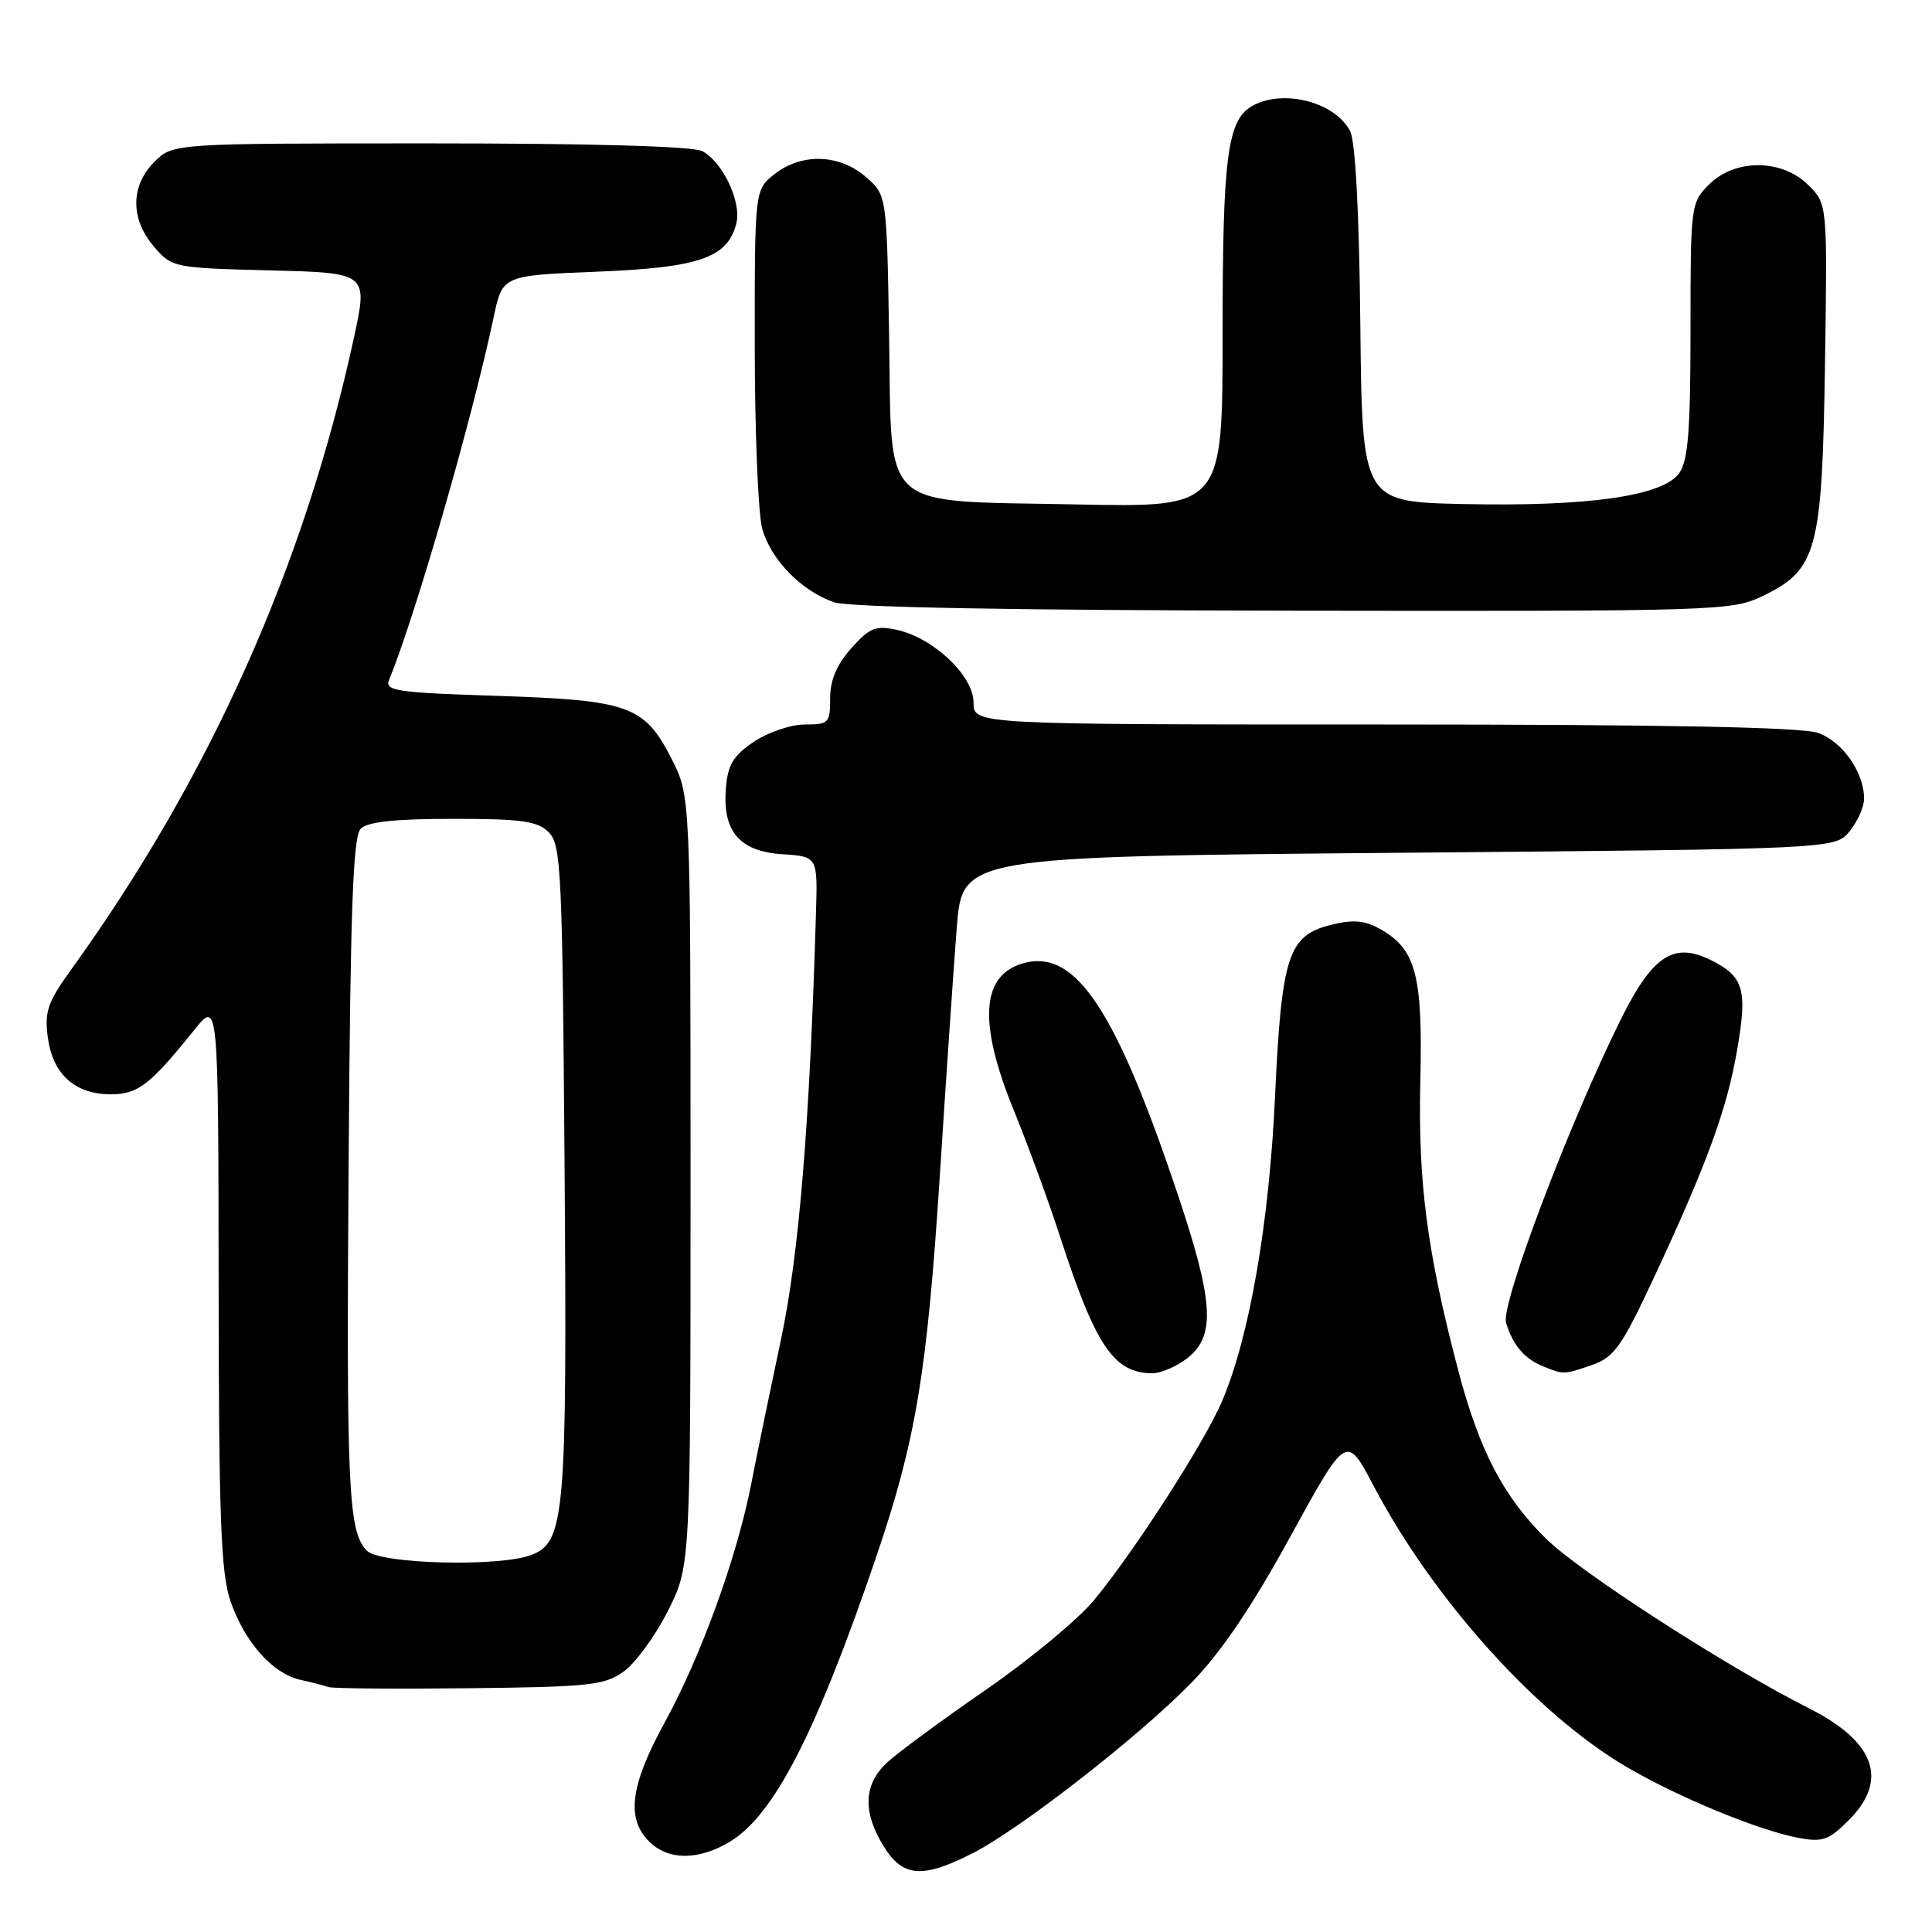 <?xml version="1.0" encoding="UTF-8" standalone="no"?>
<!DOCTYPE svg PUBLIC "-//W3C//DTD SVG 1.1//EN" "http://www.w3.org/Graphics/SVG/1.1/DTD/svg11.dtd" >
<svg xmlns="http://www.w3.org/2000/svg" xmlns:xlink="http://www.w3.org/1999/xlink" version="1.1" viewBox="0 0 256 256">
 <g >
 <path fill="currentColor"
d=" M 128.81 245.60 C 135.17 242.37 150.86 230.15 157.88 222.96 C 161.79 218.95 165.86 212.95 170.98 203.60 C 178.41 190.05 178.41 190.05 181.98 196.83 C 189.94 211.96 203.68 227.22 215.63 234.19 C 222.48 238.19 233.05 242.54 238.28 243.52 C 241.49 244.13 242.32 243.84 244.97 241.18 C 250.29 235.87 248.47 230.78 239.68 226.35 C 228.86 220.90 209.35 208.32 204.85 203.88 C 199.19 198.30 195.99 192.14 193.20 181.50 C 189.09 165.84 187.89 156.67 188.20 143.32 C 188.53 129.15 187.64 125.77 182.85 123.09 C 180.82 121.95 179.29 121.82 176.36 122.55 C 170.68 123.96 169.81 126.65 168.94 145.47 C 168.16 162.21 165.53 177.26 161.91 185.71 C 159.54 191.24 150.14 205.82 144.90 212.10 C 142.79 214.64 136.34 219.97 130.57 223.95 C 124.80 227.93 118.94 232.25 117.54 233.55 C 114.43 236.43 114.28 240.09 117.08 244.63 C 119.62 248.74 122.19 248.95 128.81 245.60 Z  M 96.77 244.00 C 102.59 240.45 108.19 229.53 116.09 206.33 C 121.38 190.80 122.84 181.98 124.55 155.50 C 125.36 142.85 126.36 128.22 126.77 123.00 C 127.50 113.50 127.50 113.50 185.34 113.00 C 243.18 112.50 243.18 112.50 245.09 110.14 C 246.14 108.84 247.00 106.91 247.00 105.84 C 247.00 102.33 244.13 98.24 240.88 97.11 C 238.70 96.35 220.55 96.00 183.35 96.00 C 129.00 96.00 129.00 96.00 129.00 93.10 C 129.00 89.56 123.72 84.54 118.88 83.47 C 116.03 82.85 115.25 83.16 112.80 85.89 C 110.87 88.06 110.00 90.11 110.00 92.52 C 110.00 95.80 109.81 96.00 106.65 96.00 C 104.80 96.00 101.77 97.03 99.90 98.28 C 97.19 100.10 96.44 101.33 96.19 104.36 C 95.70 110.15 97.97 112.82 103.66 113.19 C 108.35 113.50 108.35 113.50 108.12 121.00 C 107.29 149.05 105.87 166.28 103.48 177.50 C 102.08 184.10 100.30 192.71 99.54 196.63 C 97.63 206.40 92.86 219.52 88.03 228.32 C 83.53 236.54 82.95 240.95 86.00 244.00 C 88.54 246.54 92.60 246.54 96.77 244.00 Z  M 82.68 221.46 C 84.23 220.33 86.85 216.73 88.50 213.46 C 91.50 207.50 91.50 207.50 91.50 156.47 C 91.50 105.45 91.50 105.45 88.95 100.47 C 85.36 93.49 83.33 92.77 65.72 92.20 C 52.58 91.78 50.97 91.54 51.55 90.11 C 55.09 81.46 62.57 55.50 65.42 42.00 C 66.58 36.50 66.58 36.50 79.09 36.00 C 92.69 35.46 96.42 34.16 97.57 29.60 C 98.28 26.77 95.79 21.49 93.06 20.03 C 91.84 19.38 78.50 19.00 57.02 19.00 C 22.91 19.00 22.91 19.00 20.45 21.45 C 17.28 24.63 17.26 29.03 20.41 32.69 C 22.79 35.46 22.99 35.50 35.80 35.83 C 48.77 36.15 48.77 36.15 46.88 44.83 C 40.30 75.07 27.76 103.08 9.41 128.50 C 6.30 132.81 5.88 134.05 6.34 137.49 C 6.99 142.34 9.93 145.00 14.66 145.00 C 18.28 145.00 19.86 143.78 25.72 136.50 C 28.93 132.50 28.93 132.50 28.97 170.07 C 28.99 200.99 29.27 208.43 30.52 212.10 C 32.37 217.53 36.12 221.77 39.78 222.58 C 41.28 222.91 42.95 223.34 43.50 223.54 C 44.05 223.74 52.46 223.81 62.18 223.70 C 78.22 223.52 80.12 223.31 82.68 221.46 Z  M 157.37 179.93 C 161.13 176.97 160.82 172.39 155.88 157.73 C 147.89 134.00 142.62 126.01 136.00 127.53 C 130.00 128.92 129.47 135.24 134.38 147.24 C 136.23 151.78 139.00 159.32 140.51 164.00 C 145.17 178.32 147.57 181.90 152.62 181.97 C 153.78 181.99 155.92 181.07 157.37 179.93 Z  M 210.99 180.85 C 213.85 179.86 214.89 178.41 219.01 169.60 C 226.12 154.39 228.84 146.99 230.19 139.07 C 231.57 131.07 231.05 129.35 226.62 127.18 C 221.75 124.79 218.95 126.65 214.79 135.03 C 207.89 148.92 198.83 172.88 199.56 175.28 C 200.47 178.25 202.00 180.05 204.47 181.05 C 207.21 182.16 207.24 182.16 210.99 180.85 Z  M 233.59 78.96 C 240.78 75.48 241.45 72.99 241.82 48.28 C 242.14 27.05 242.14 27.05 239.62 24.53 C 236.13 21.04 229.90 21.01 226.45 24.45 C 224.04 26.87 224.00 27.20 224.00 43.73 C 224.00 57.03 223.69 61.00 222.51 62.69 C 220.38 65.72 210.48 67.14 194.00 66.79 C 180.50 66.50 180.50 66.50 180.25 43.00 C 180.10 28.15 179.60 18.71 178.89 17.36 C 176.91 13.55 170.16 11.77 166.04 13.98 C 162.63 15.80 162.00 20.56 162.00 44.27 C 162.00 67.24 162.00 67.24 142.66 66.84 C 116.18 66.29 118.21 68.12 117.81 44.43 C 117.50 25.82 117.50 25.82 114.69 23.41 C 111.19 20.40 106.21 20.26 102.63 23.07 C 100.00 25.15 100.00 25.15 100.01 45.82 C 100.01 57.20 100.46 68.10 101.00 70.06 C 102.14 74.16 106.17 78.29 110.50 79.80 C 112.44 80.47 133.90 80.87 171.43 80.92 C 227.83 81.00 229.48 80.95 233.59 78.96 Z  M 48.63 205.49 C 46.14 203.00 45.88 197.38 46.20 153.30 C 46.43 120.33 46.78 110.81 47.80 109.80 C 48.71 108.89 52.40 108.50 60.01 108.50 C 69.16 108.50 71.22 108.79 72.71 110.28 C 74.36 111.93 74.52 115.36 74.81 154.78 C 75.15 200.91 74.85 204.35 70.38 206.05 C 66.16 207.65 50.39 207.25 48.63 205.49 Z "/>
</g>
</svg>